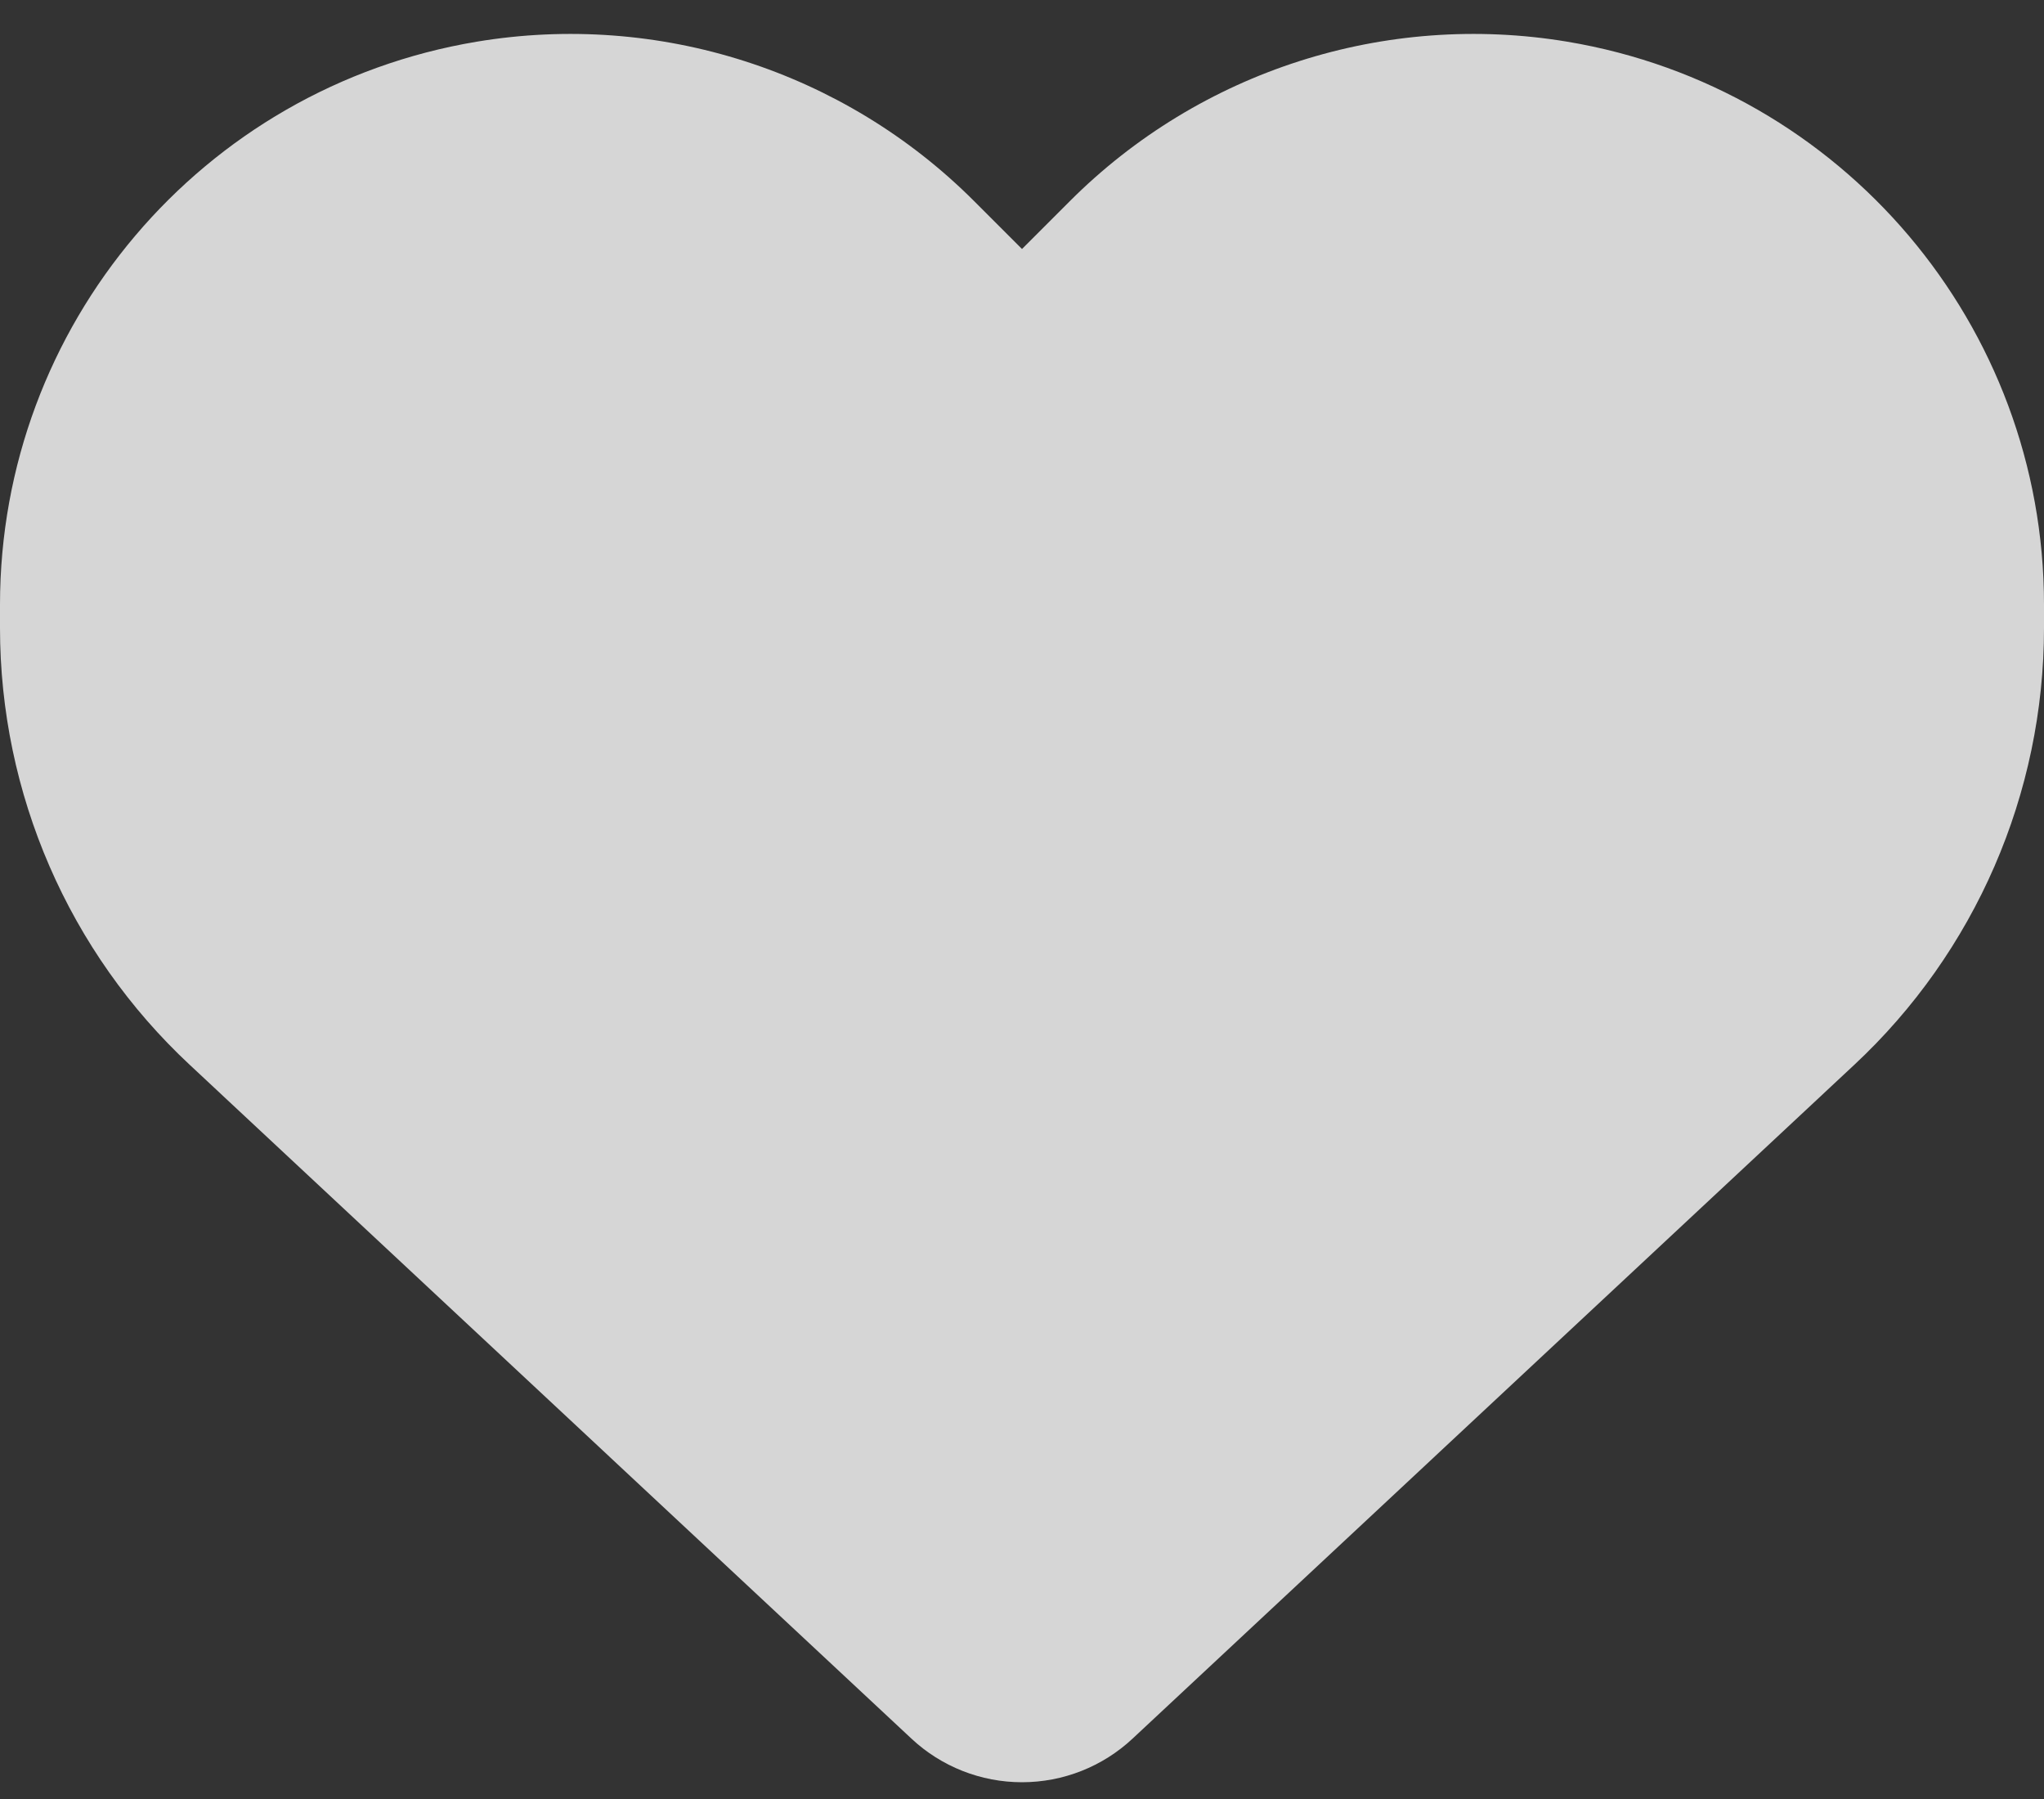 <svg width="25" height="22" viewBox="0 0 25 22" fill="none" xmlns="http://www.w3.org/2000/svg">
<rect x="0" y="0" width="25" height="22" fill="#333333" stroke="none"/>
<path d="M2.324 13.025L11.148 21.262C11.514 21.604 11.997 21.795 12.5 21.795C13.003 21.795 13.486 21.604 13.852 21.262L22.676 13.025C24.16 11.643 25 9.705 25 7.678V7.395C25 3.982 22.534 1.072 19.17 0.51C16.943 0.139 14.678 0.867 13.086 2.459L12.5 3.045L11.914 2.459C10.322 0.867 8.057 0.139 5.83 0.51C2.466 1.072 0 3.982 0 7.395V7.678C0 9.705 0.84 11.643 2.324 13.025Z" fill="white" fill-opacity="0.8"/>
</svg>
